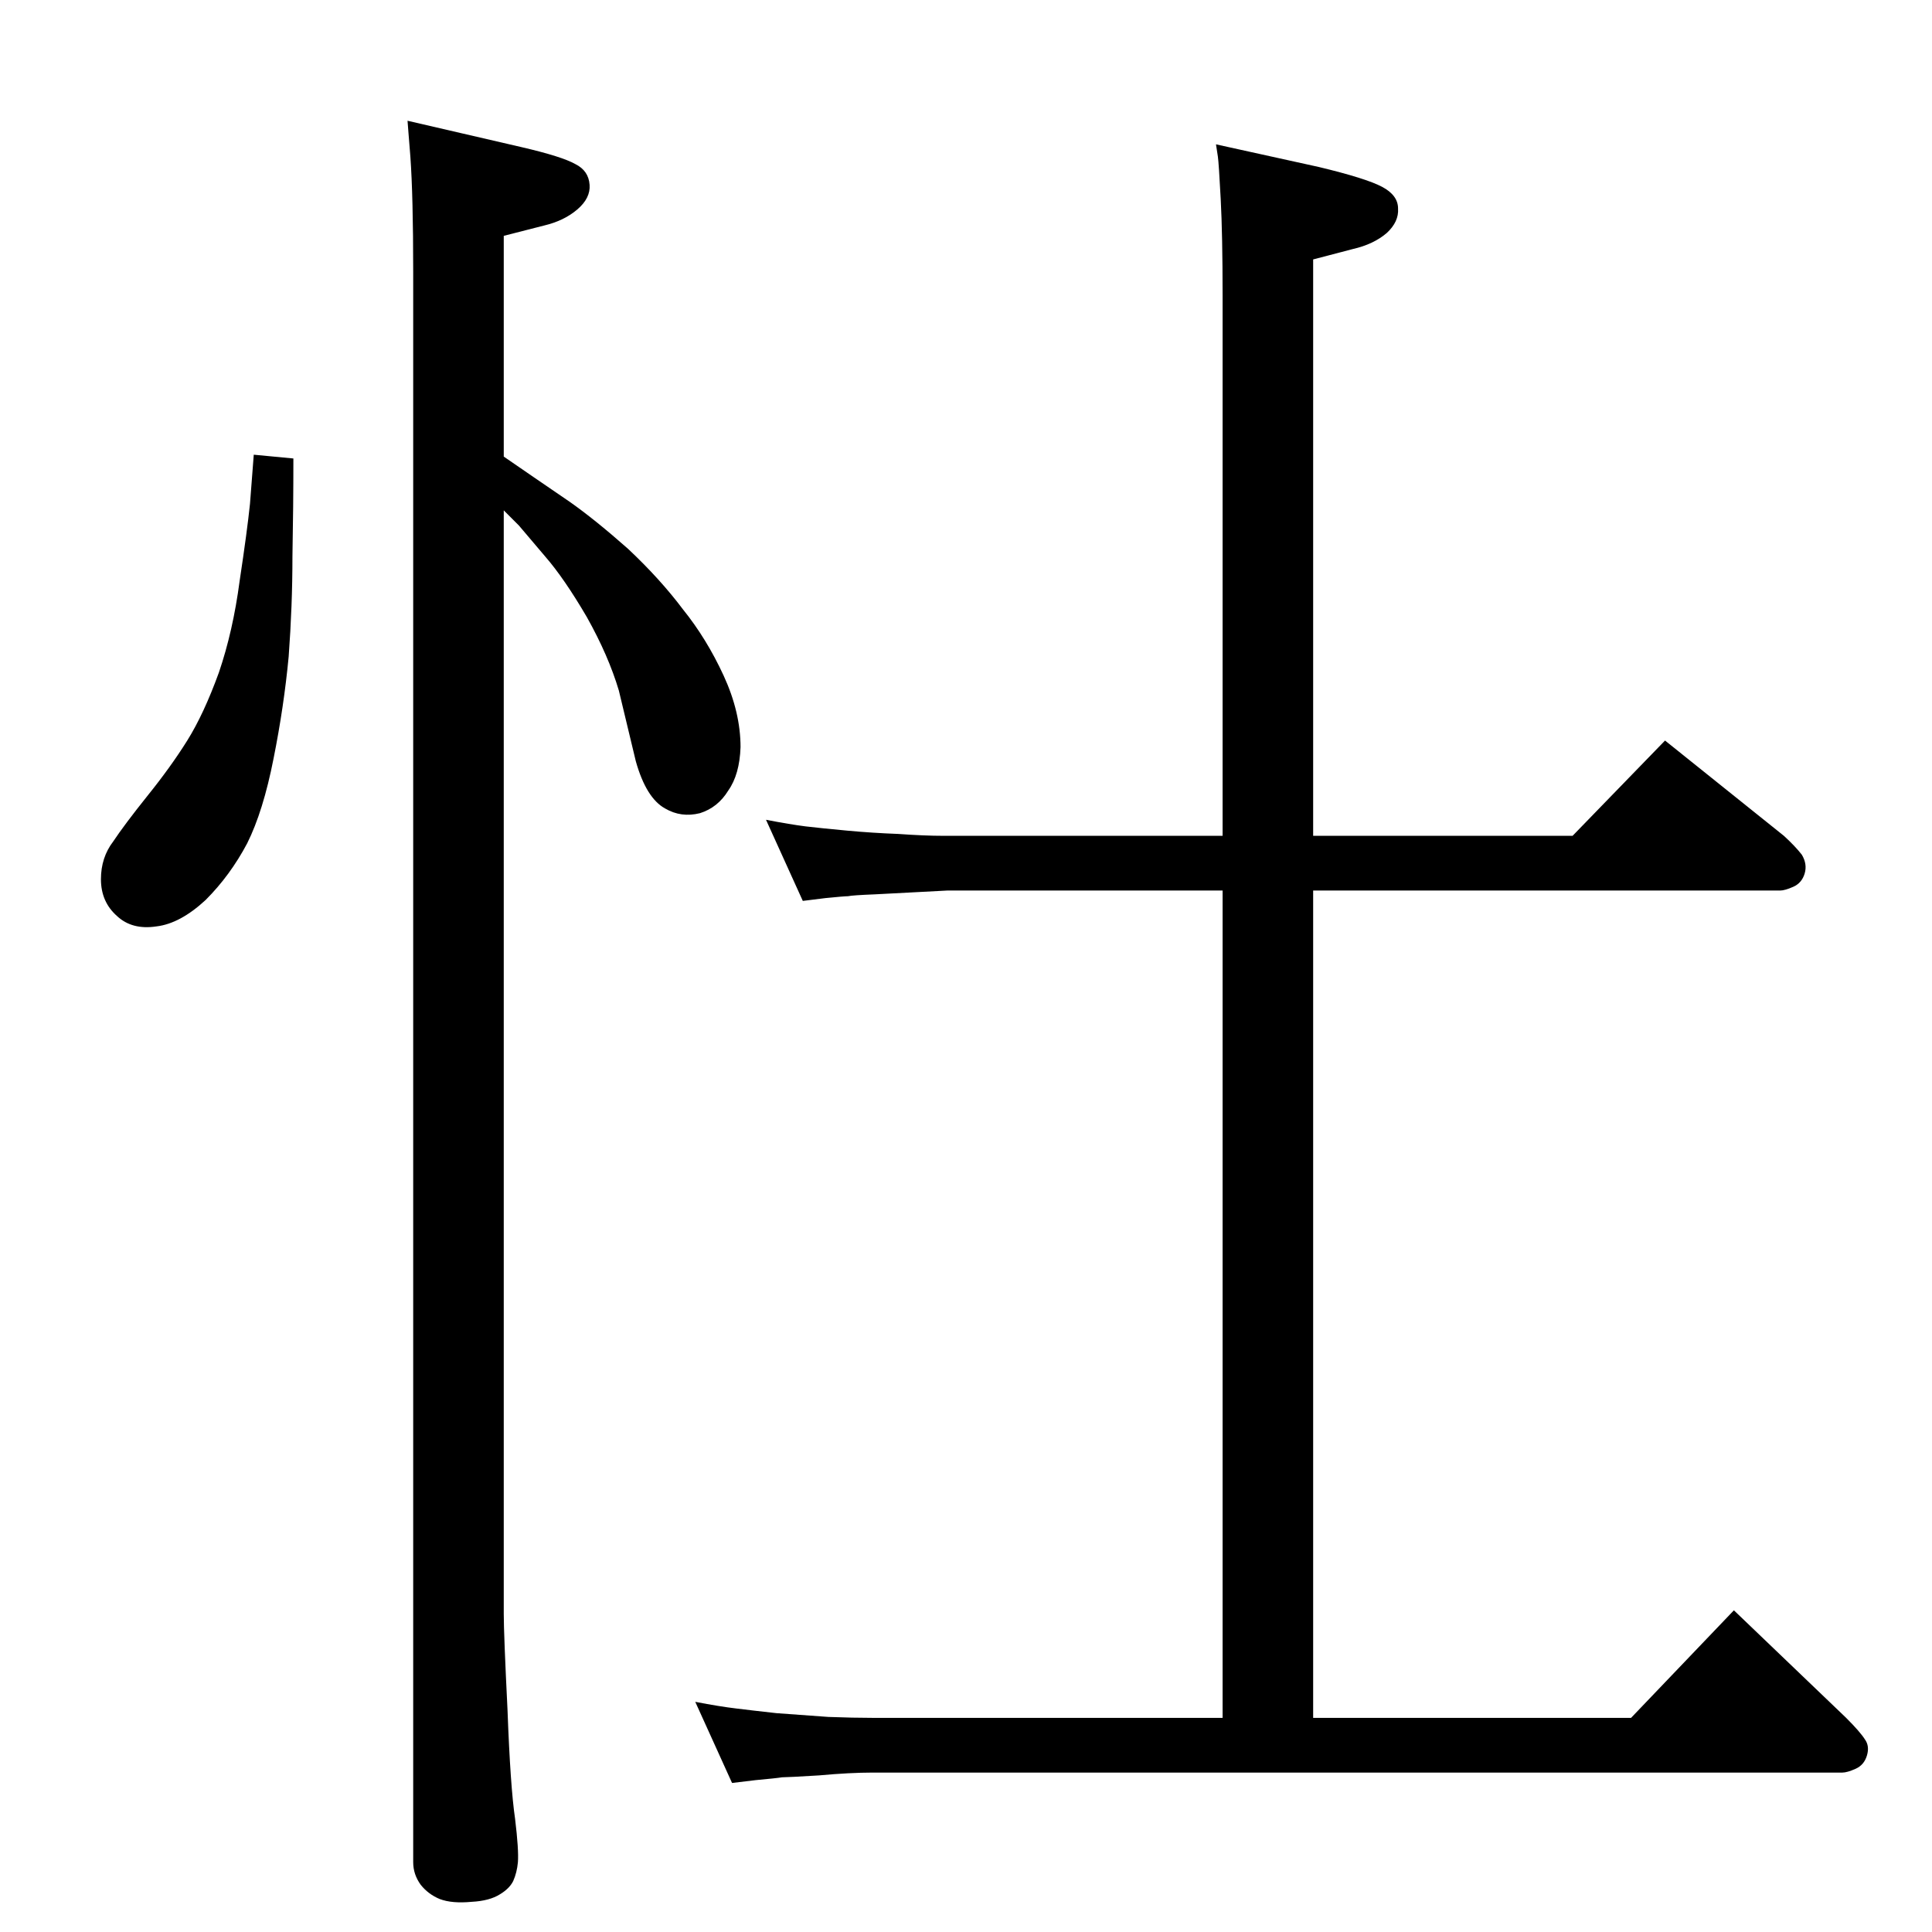 <?xml version="1.0" standalone="no"?>
<!DOCTYPE svg PUBLIC "-//W3C//DTD SVG 1.1//EN" "http://www.w3.org/Graphics/SVG/1.1/DTD/svg11.dtd" >
<svg xmlns="http://www.w3.org/2000/svg" xmlns:xlink="http://www.w3.org/1999/xlink" version="1.1" viewBox="0 0 2048 2048">
  <g transform="matrix(1 0 0 -1 0 2048)">
   <path fill="currentColor"
d="M851 1093l-39 86q26 -5 42 -7q17 -2 44 -4.5t54 -3.5q28 -2 48 -2h296v573q0 64 -2 102t-3 45l-2 13l109 -24q50 -12 67 -21t17 -23q1 -14 -12 -26q-14 -12 -36 -17l-42 -11v-611h275l98 101l126 -101q12 -11 19 -20q6 -10 3 -20t-12 -14t-14 -4h-495v-877h337l109 114
l119 -114q15 -15 20 -23q5 -7 2 -17t-12 -14t-14 -4h-1028q-24 0 -57 -3q-33 -2 -39 -2q-6 -1 -28 -3l-25 -3l-39 86q26 -5 43 -7q16 -2 43 -5q27 -2 55 -4q27 -1 47 -1h371v877h-292l-76 -4q-25 -1 -29 -2q-4 0 -24 -2zM534 1564l32 -22l38 -26q27 -19 62 -50
q34 -32 58 -64q25 -31 43 -70t18 -76q-1 -29 -13 -46q-11 -18 -30 -24q-20 -5 -37 5q-20 11 -31 50l-18 75q-11 37 -34 78q-24 41 -44 64l-28 33l-16 16v-1170q0 -21 4 -102q3 -81 8 -115q4 -33 3 -46q-1 -11 -5 -20q-4 -8 -14 -14q-11 -7 -30 -8q-21 -2 -34 3q-12 5 -20 15
q-8 11 -8 24v1686q0 80 -3 122l-2 25l-1 13l121 -28q43 -10 57 -18q14 -7 15 -22q1 -14 -13 -26t-35 -17l-43 -11v-234zM269 1566l42 -4q0 -51 -1 -104q0 -52 -4 -106q-5 -53 -16 -108q-11 -56 -28 -90q-18 -34 -44 -60q-27 -25 -52 -28q-26 -4 -42 11q-17 15 -17 39
q0 23 13 40q12 18 36 48q25 31 42.5 59t33.5 72q15 44 22 97q8 53 11 82z" />
  </g>

</svg>
